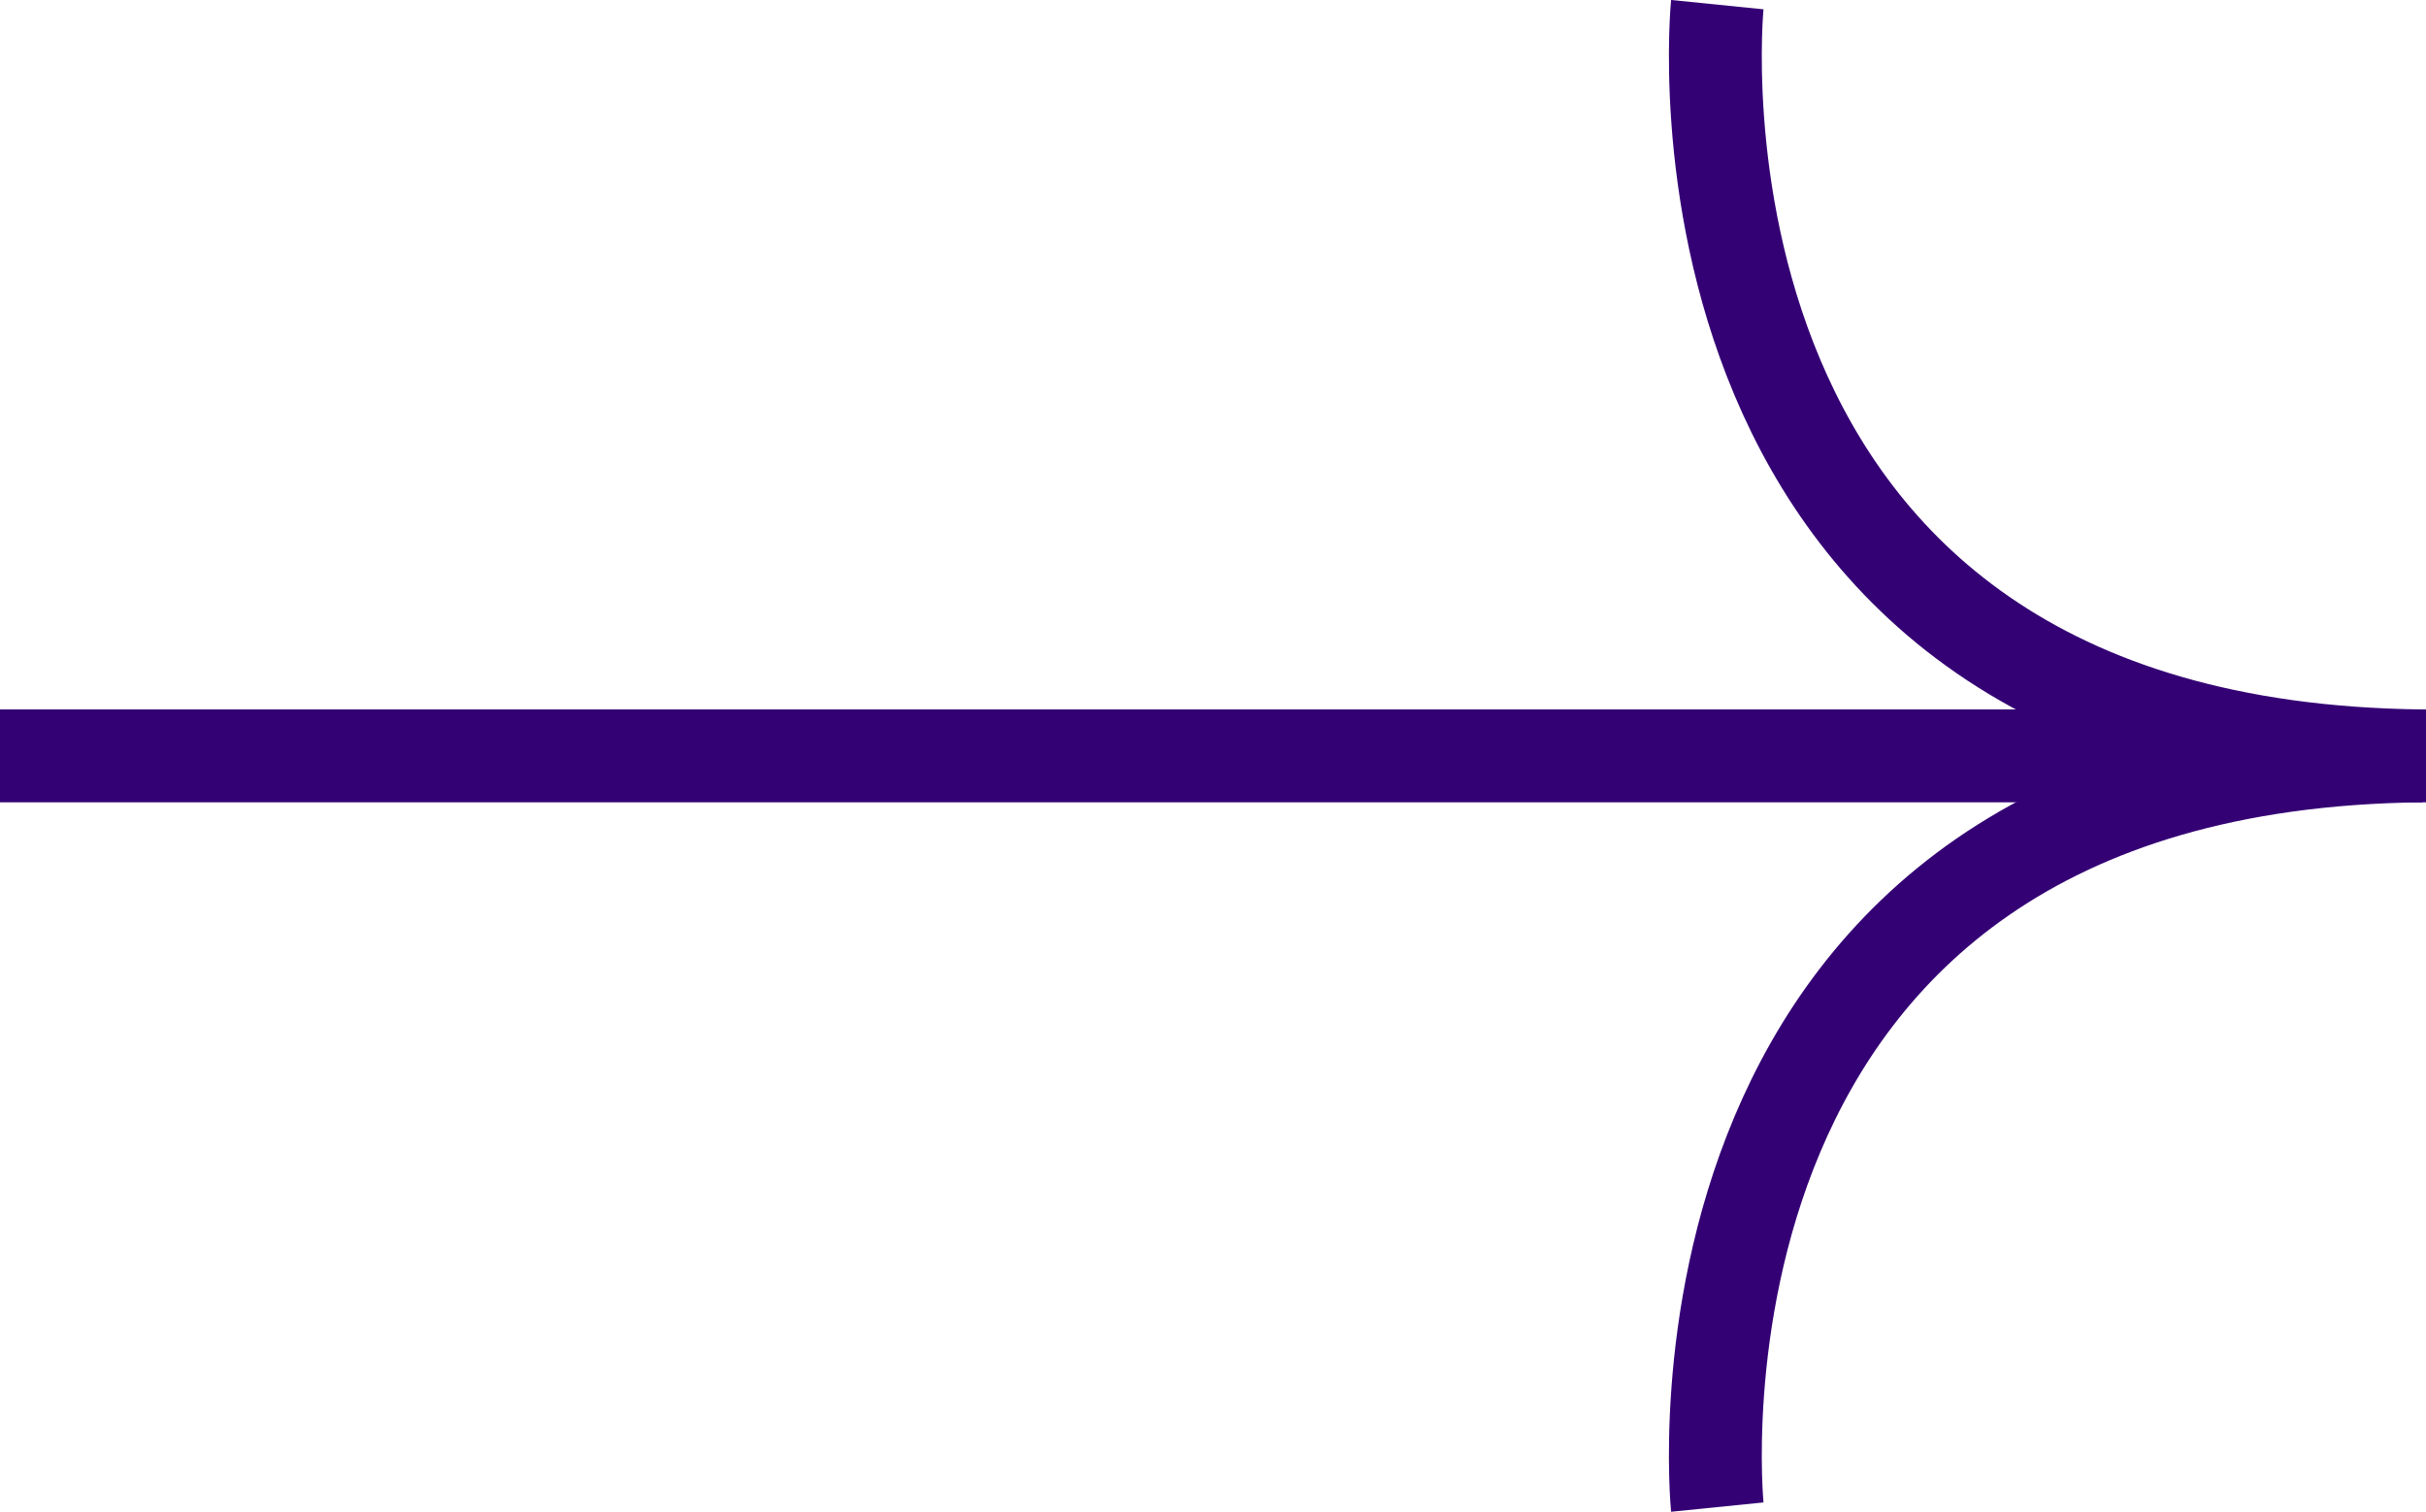 <svg xmlns="http://www.w3.org/2000/svg" width="39.182" height="24.414" viewBox="0 0 39.182 24.414"><defs><style>.a{fill:none;stroke:#340174;stroke-width:1.5px;}</style></defs><g transform="translate(-759.5 -9986.755)"><path class="a" d="M-22123.668,9995.973s-1.211-12,11.383-12.132" transform="translate(22910.904 15.121)"/><line class="a" x2="39.182" transform="translate(759.5 9998.962)"/><path class="a" d="M-22123.668,9983.841s-1.211,12,11.383,12.132" transform="translate(22910.904 2.989)"/></g></svg>